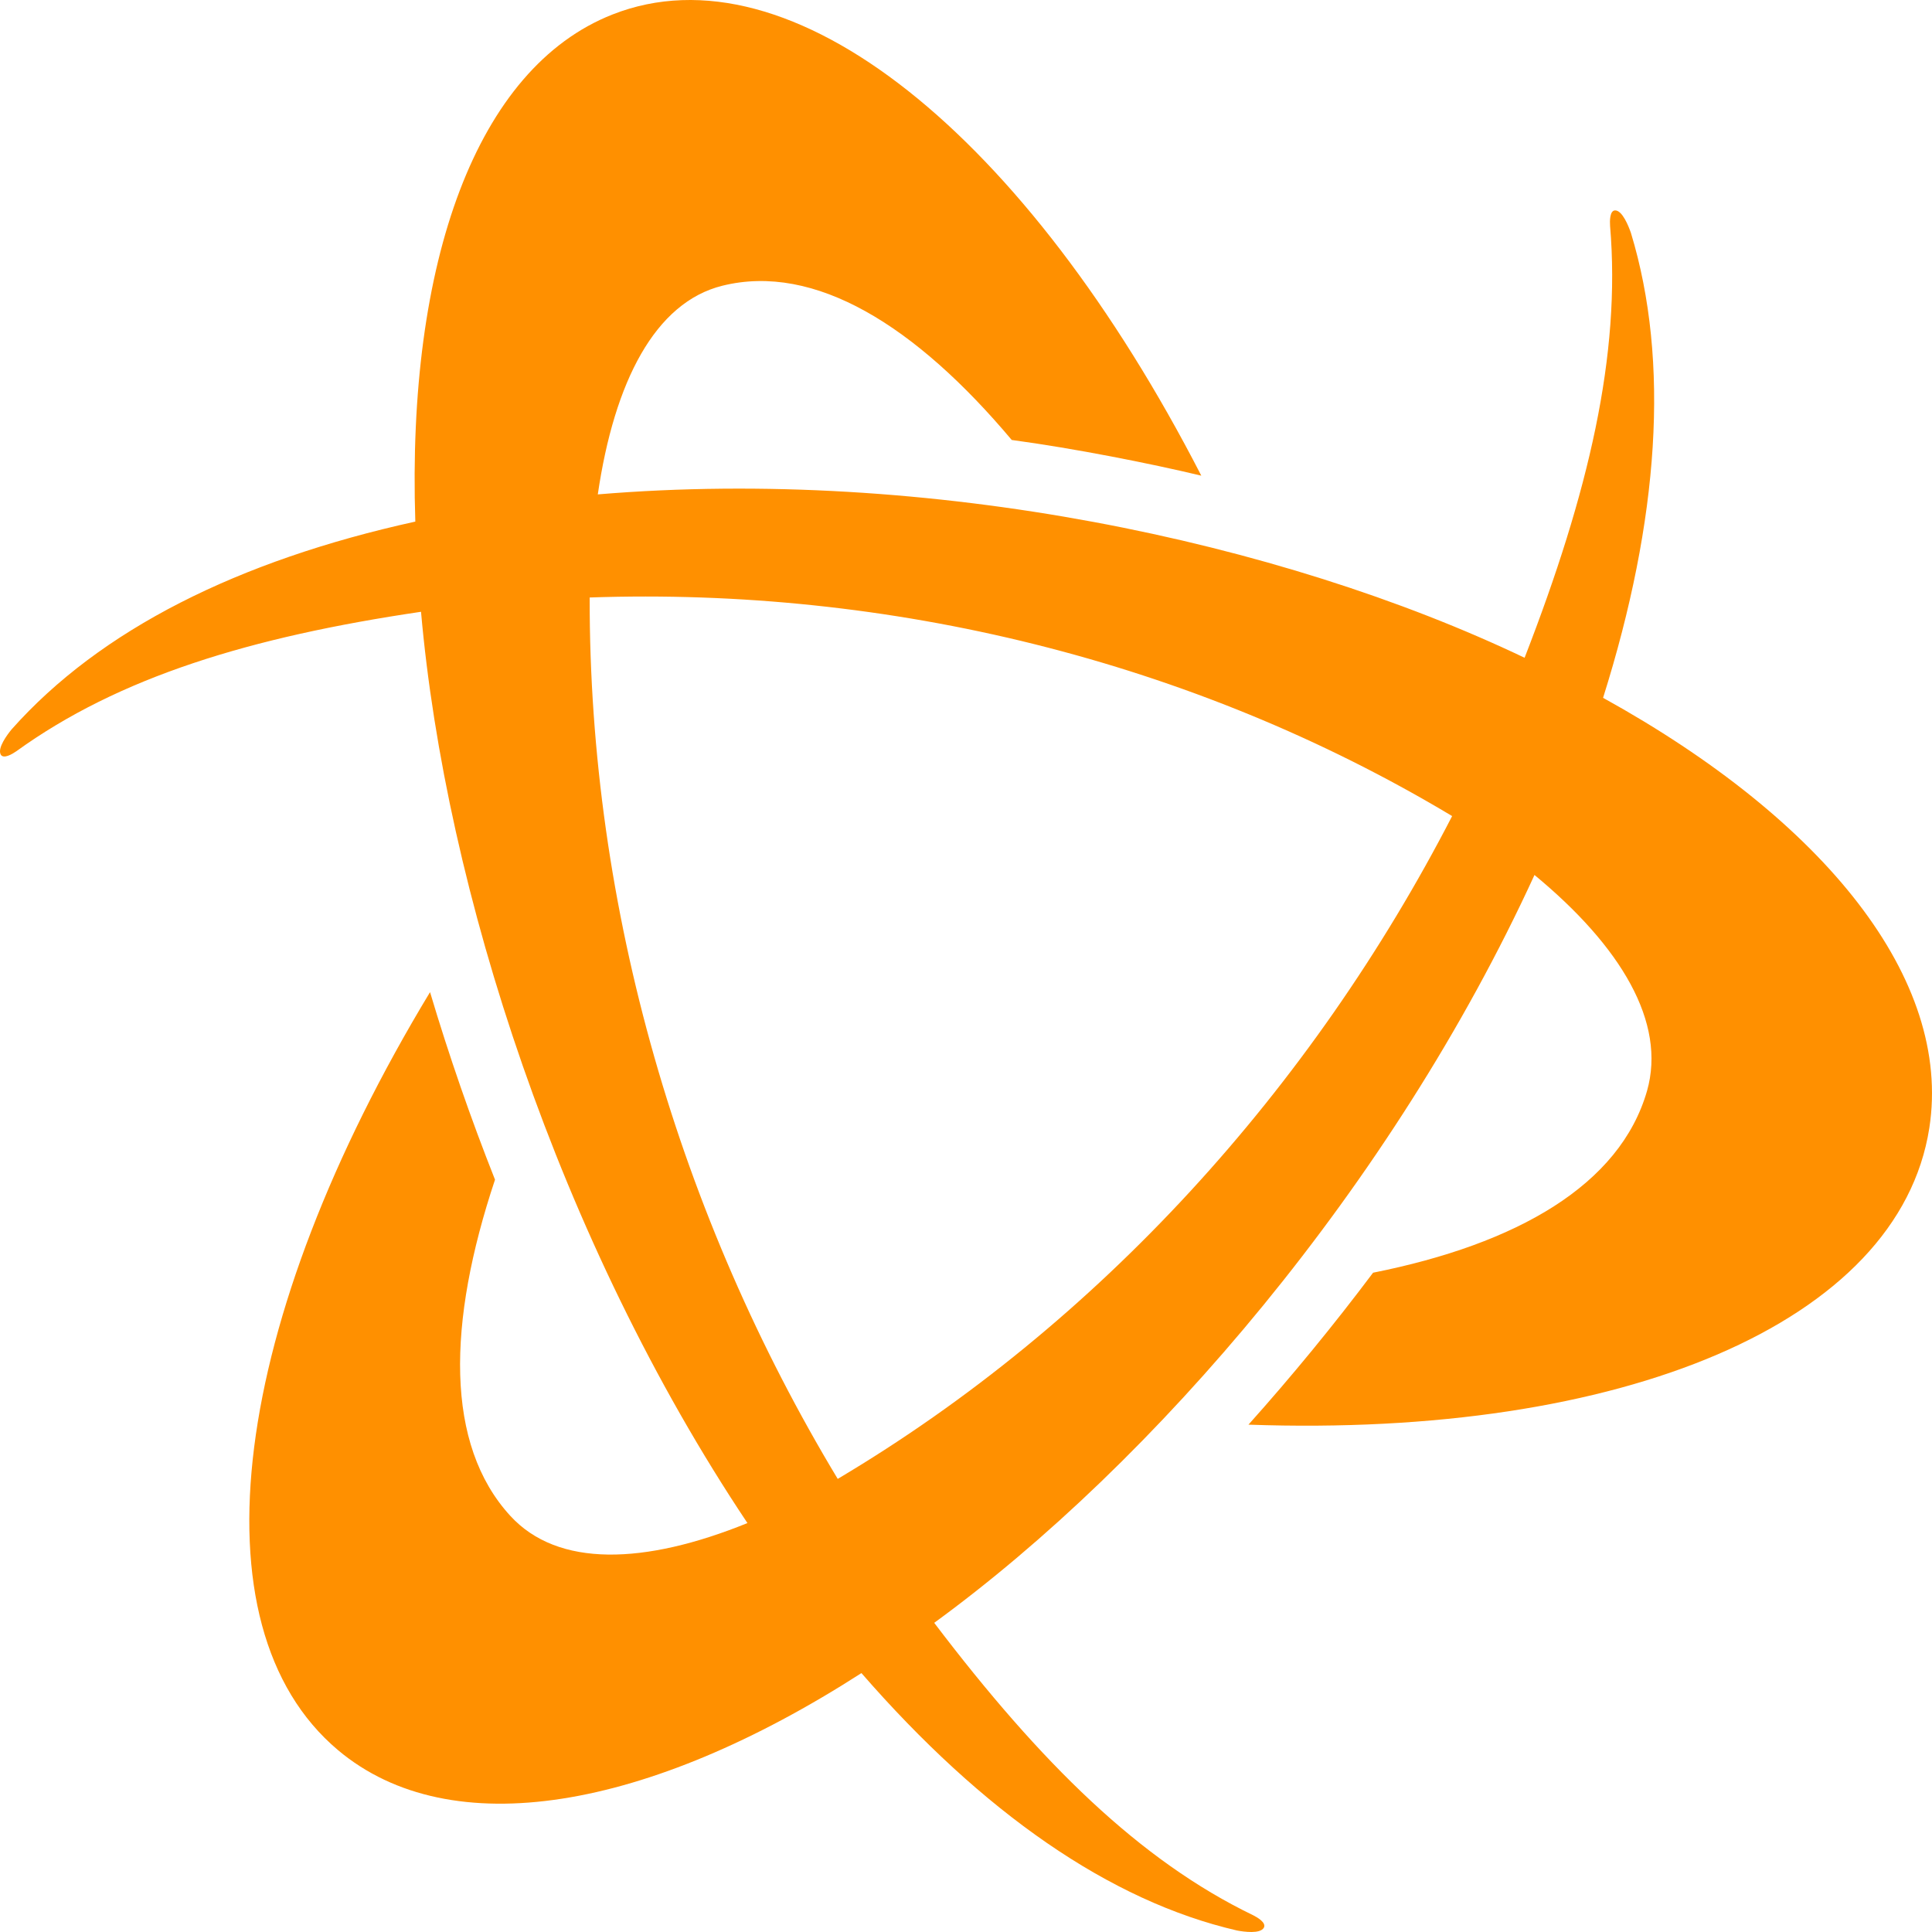 <svg width="88" height="88" viewBox="0 0 88 88" fill="none" xmlns="http://www.w3.org/2000/svg">
<path d="M69.446 29.962C58.3 24.641 42.291 21.261 27.229 22.519C27.984 17.364 29.847 13.771 32.905 13.014C37.114 11.971 41.705 14.833 46.083 20.04C48.95 20.427 52.353 21.101 54.718 21.666C46.739 6.15 36.036 -2.548 27.893 0.662C21.703 3.103 18.532 11.918 18.917 23.758C10.85 25.532 4.562 28.685 0.536 33.214C0.331 33.46 -0.128 34.074 0.034 34.37C0.158 34.59 0.569 34.34 0.745 34.218C5.416 30.845 11.393 29.015 19.177 27.866C20.288 40.498 25.458 56.519 34.045 69.374C29.352 71.277 25.407 71.406 23.243 69.044C20.266 65.8 20.369 60.259 22.547 53.733C21.438 50.932 20.45 48.082 19.588 45.19C10.572 60.1 8.639 74.032 15.397 79.717C20.537 84.037 29.502 82.465 39.237 76.207C44.755 82.544 50.541 86.592 56.349 87.933C56.657 87.99 57.401 88.097 57.566 87.805C57.691 87.577 57.273 87.335 57.086 87.24C51.924 84.75 47.406 80.312 42.552 73.918C52.58 66.607 63.418 53.972 69.894 39.854C73.839 43.113 75.907 46.574 75.02 49.689C73.788 53.975 69.098 56.663 62.542 57.97C60.748 60.36 58.854 62.669 56.866 64.891C73.857 65.497 86.492 60.267 87.878 51.379C88.927 44.611 83.13 37.372 73.018 31.785C75.57 23.678 76.068 16.474 74.286 10.607C74.18 10.304 73.898 9.584 73.568 9.584C73.318 9.584 73.322 10.076 73.337 10.292C73.832 16.155 72.372 22.42 69.443 29.962H69.446ZM38.159 67.365C30.973 55.446 26.829 41.408 26.859 27.215C40.432 26.745 54.263 30.049 66.143 37.171C59.752 49.56 50.065 60.289 38.156 67.362L38.159 67.365Z" fill="#FF9000"/>
</svg>
